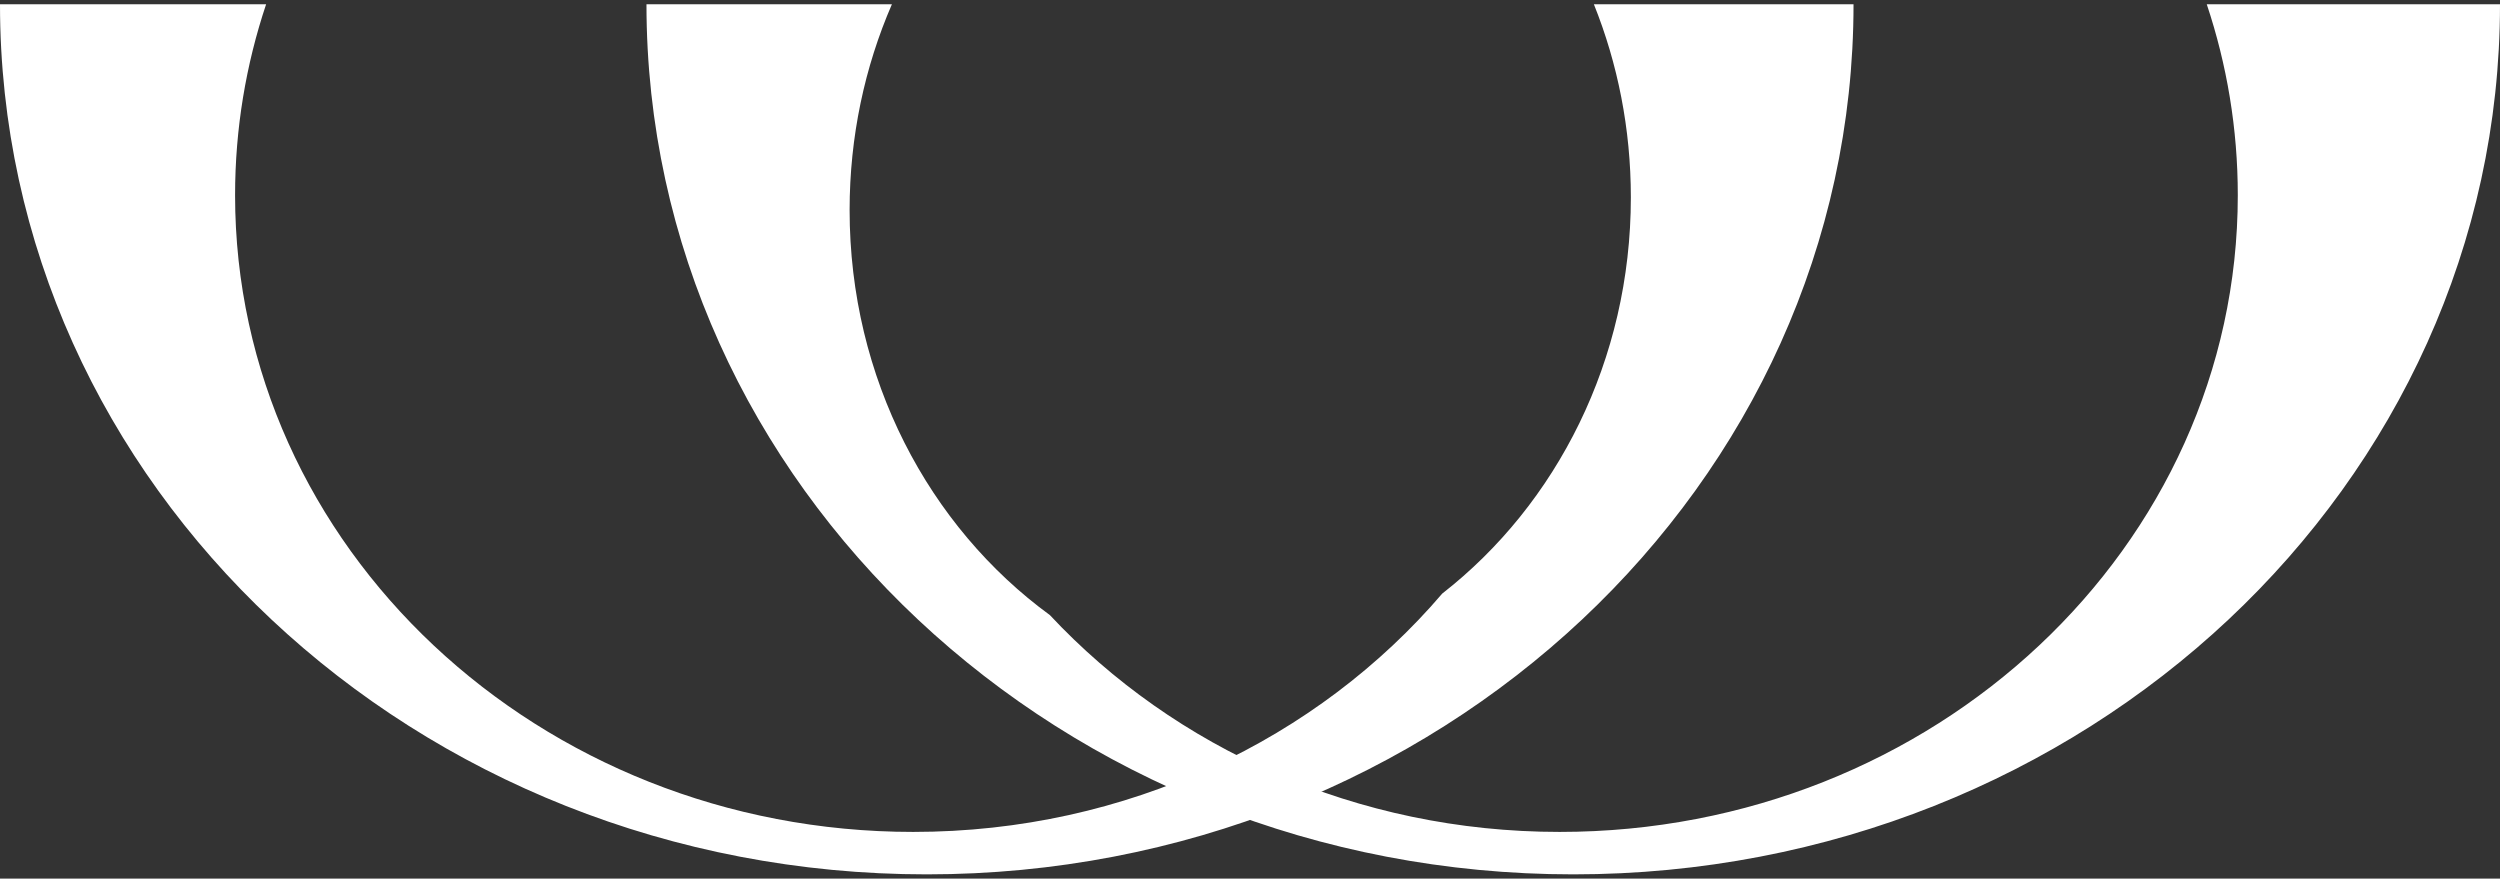 <svg width="589px" height="207px" viewBox="0 -1 589 207" fill="#FFF" version="1.1" xmlns="http://www.w3.org/2000/svg" xmlns:xlink="http://www.w3.org/1999/xlink">
    <rect x="0" y="-1" width="589" height="207" fill="#333333" stroke="none"/>
    <g stroke="none" stroke-width="1" fill-rule="evenodd">
        <path d="M375.516,-1.36779476e-13 L436.691,-1.36779476e-13 C436.691,113.218 338.934,205 218.345,205 C97.757,205 0,113.218 0,-1.65201186e-13 L62.699,-1.36779476e-13 C57.947,14.206 55.385,29.322 55.385,45 C55.385,127.843 126.914,195 215.15,195 C265.558,195 310.514,173.082 339.795,138.843 C366.731,117.836 384.23,83.851 384.23,45.5 C384.23,29.344 381.125,13.963 375.516,-2.80083445e-06 L375.516,-1.36779476e-13 Z"></path>
        <path d="M210.135,1.11910481e-13 L152.309,1.11910481e-13 C152.309,113.218 250.066,205 370.655,205 C491.243,205 589,113.218 589,1.21198063e-13 L519.91,1.11910481e-13 C524.662,14.206 527.224,29.322 527.224,45 C527.224,127.843 455.695,195 367.459,195 C319.589,195 276.636,175.233 247.355,143.919 C218.866,123.119 200.168,88.142 200.168,48.5 C200.168,31.178 203.738,14.747 210.135,-5.28951588e-06 L210.135,1.11910481e-13 Z"></path>
    </g>
</svg>
